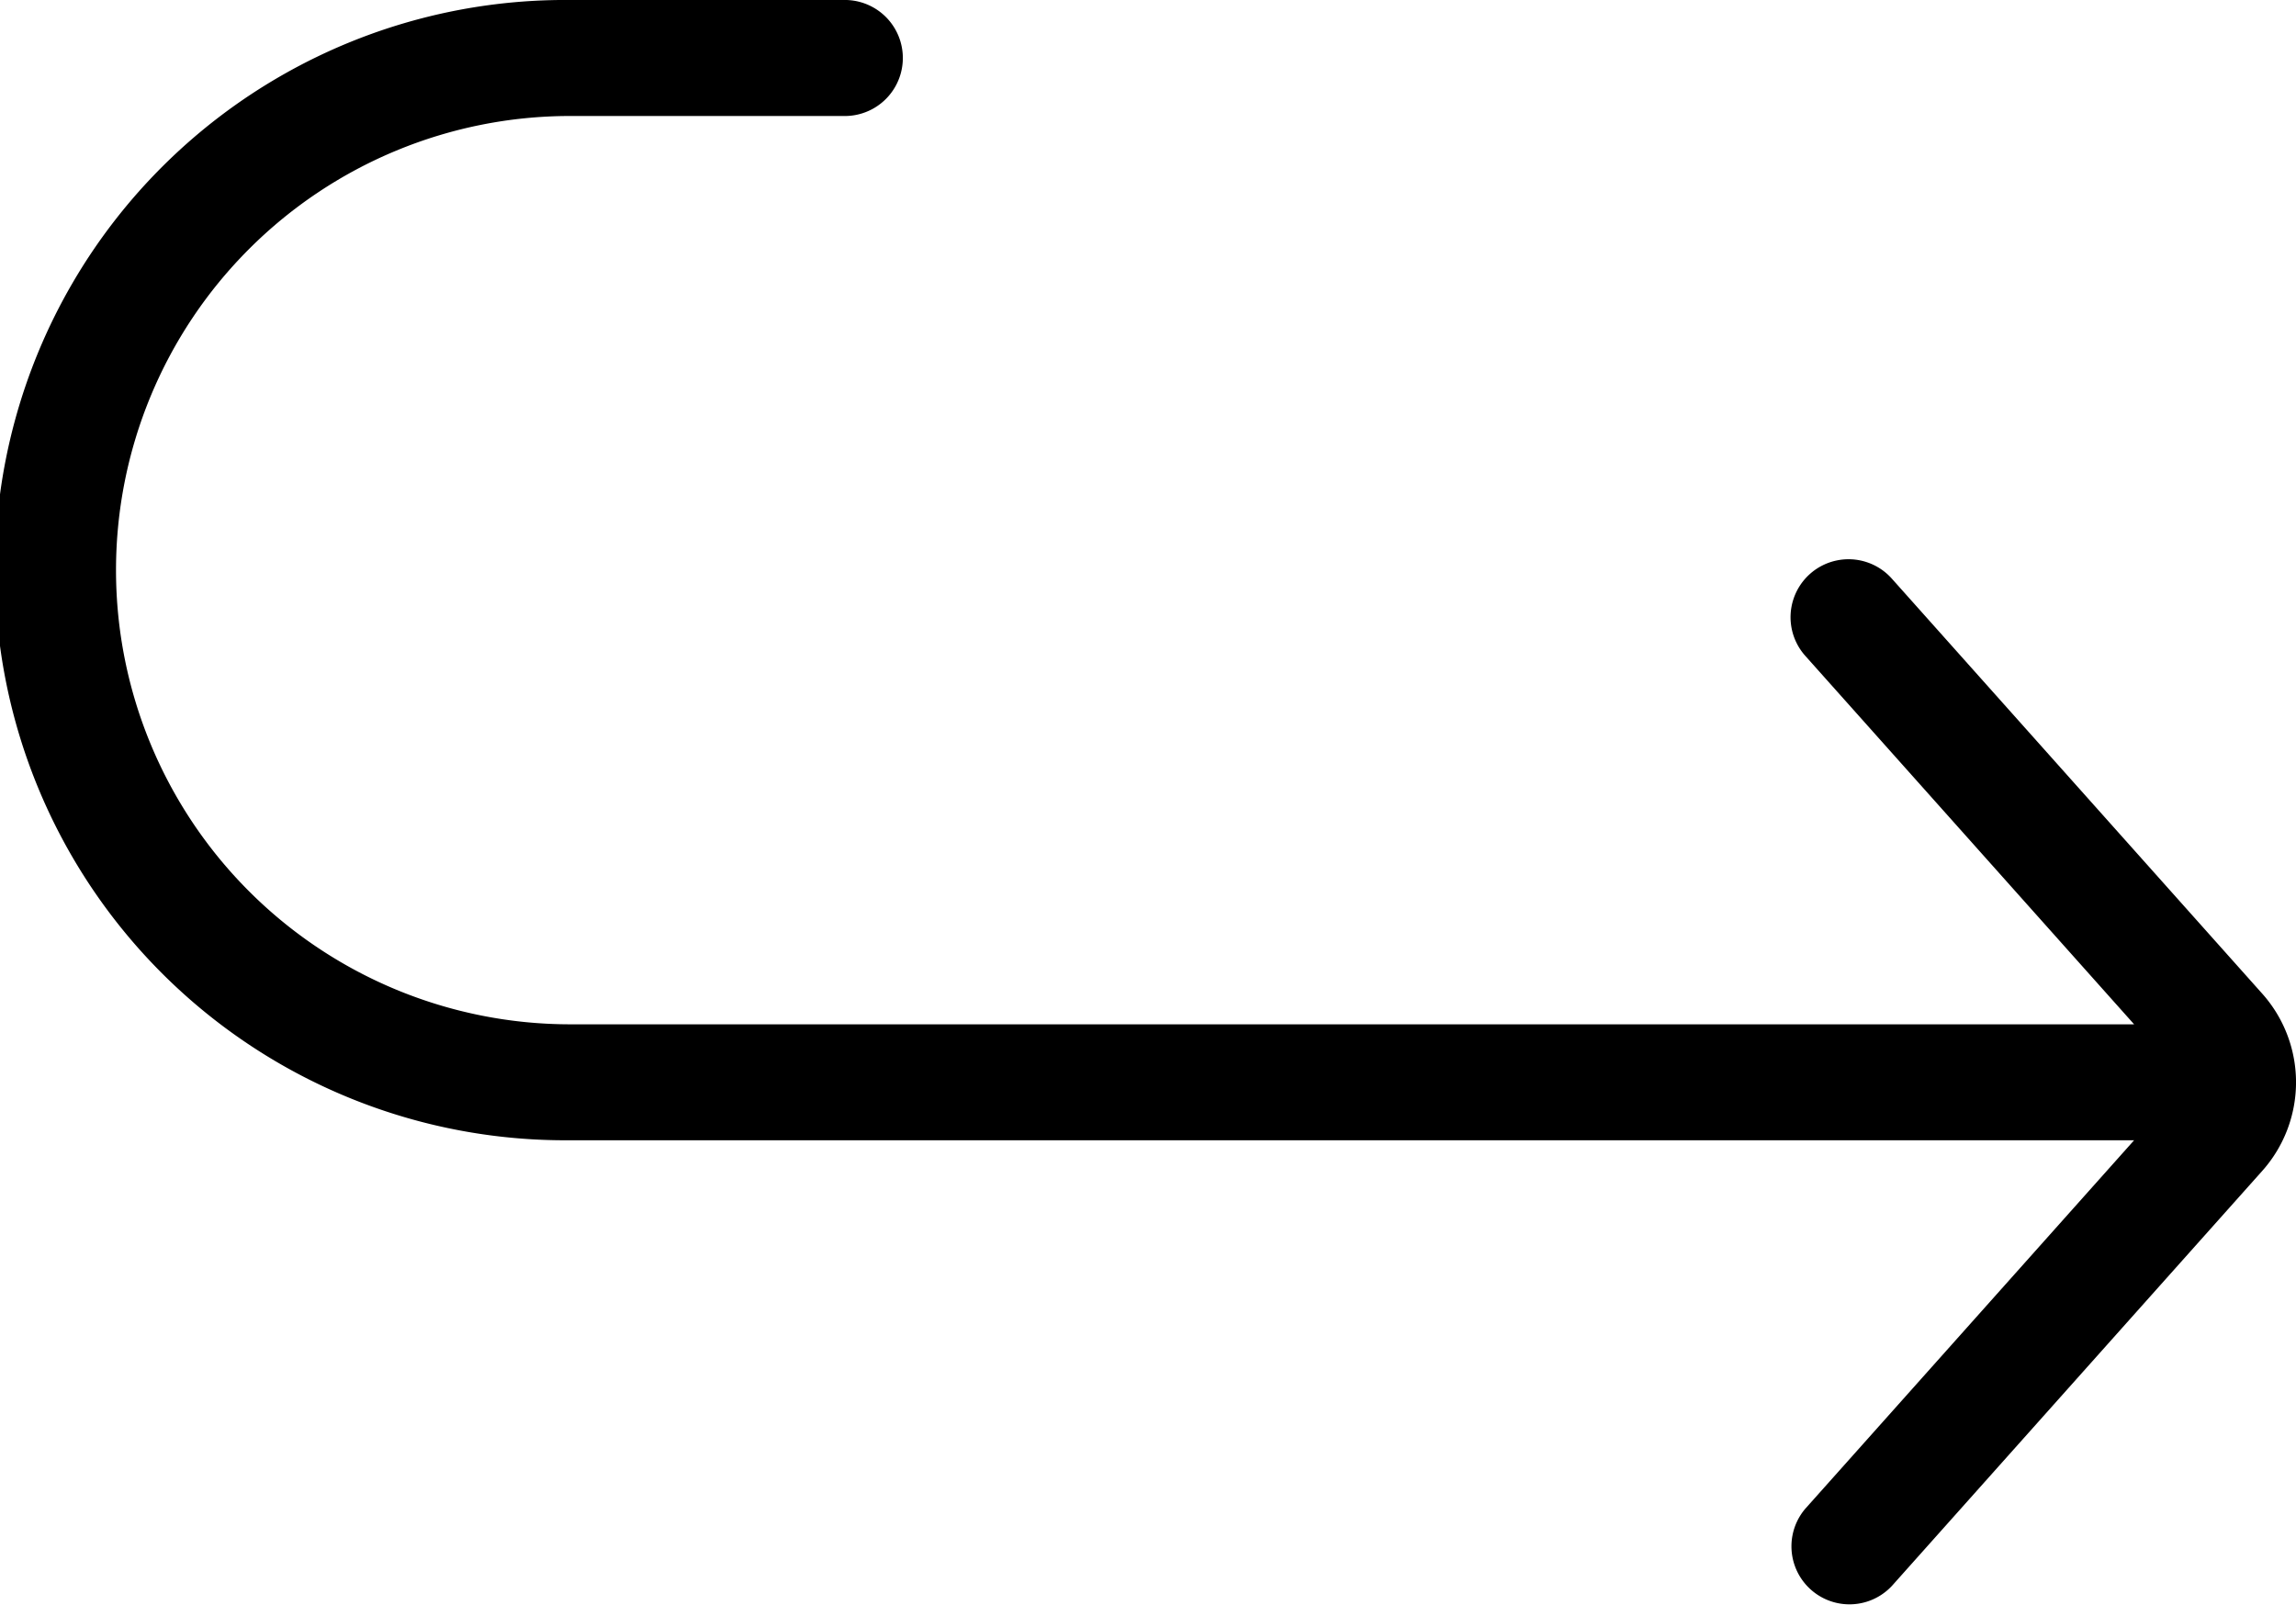 <svg xmlns="http://www.w3.org/2000/svg" viewBox="0 0 512 358.06"><title>show-more</title><g id="Layer_2" data-name="Layer 2"><g id="Layer_1-2" data-name="Layer 1"><path d="M127.17,254.33H475.9l-73.33,82.19a12.94,12.94,0,0,0,19.31,17.22l82.58-92.56a29.7,29.7,0,0,0,0-39.56l-82.59-92.56a12.93,12.93,0,0,0-19.3,17.22l73.33,82.19H127.17a101.3,101.3,0,0,1,0-202.6h61.58a12.94,12.94,0,0,0,0-25.87H127.17a127.17,127.17,0,1,0,0,254.33Z"/></g></g></svg>